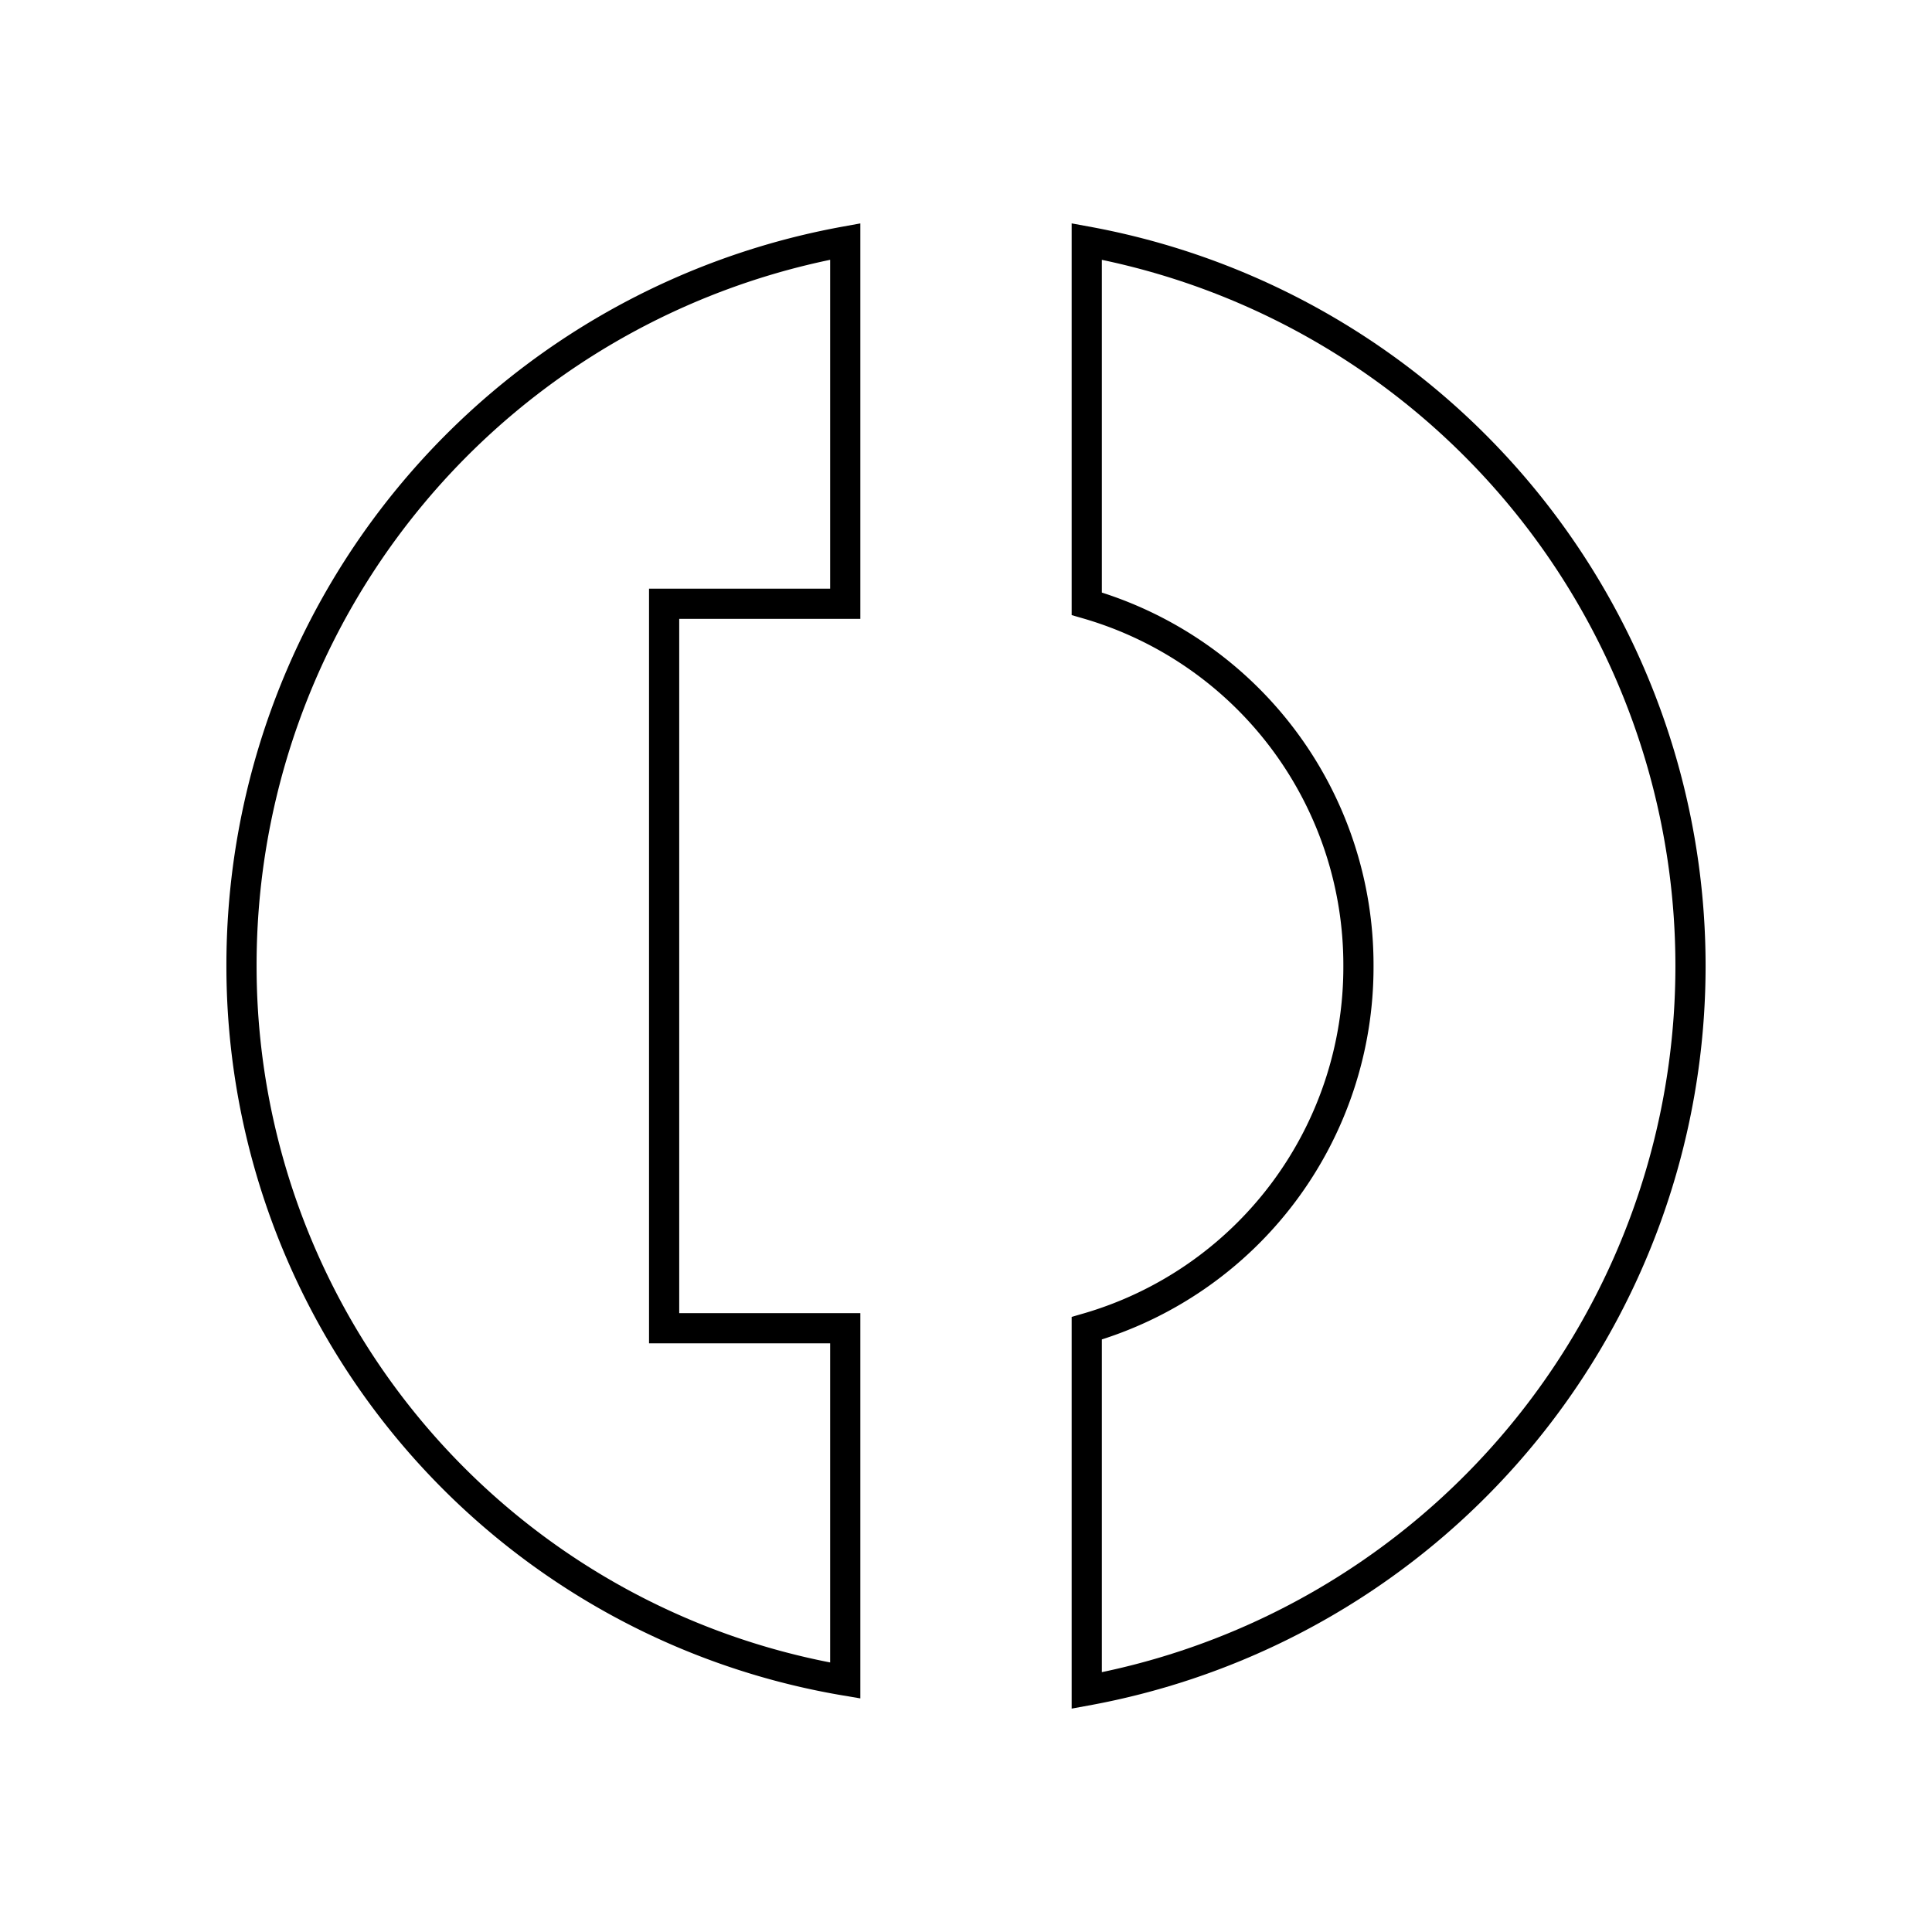 <svg xmlns="http://www.w3.org/2000/svg" width="64" height="64" viewBox="0 0 64 64" fill="none" stroke-width="1px" stroke="#000"><path d="M36 56a24.4 24.4 0 000-48v12a12.45 12.45 0 019 12h0a12.45 12.45 0 01-9 12z"/><path d="M28 55.67A24 24 0 018 32 24.36 24.36 0 0128 8h0v12h-6v24h6z"/></svg>